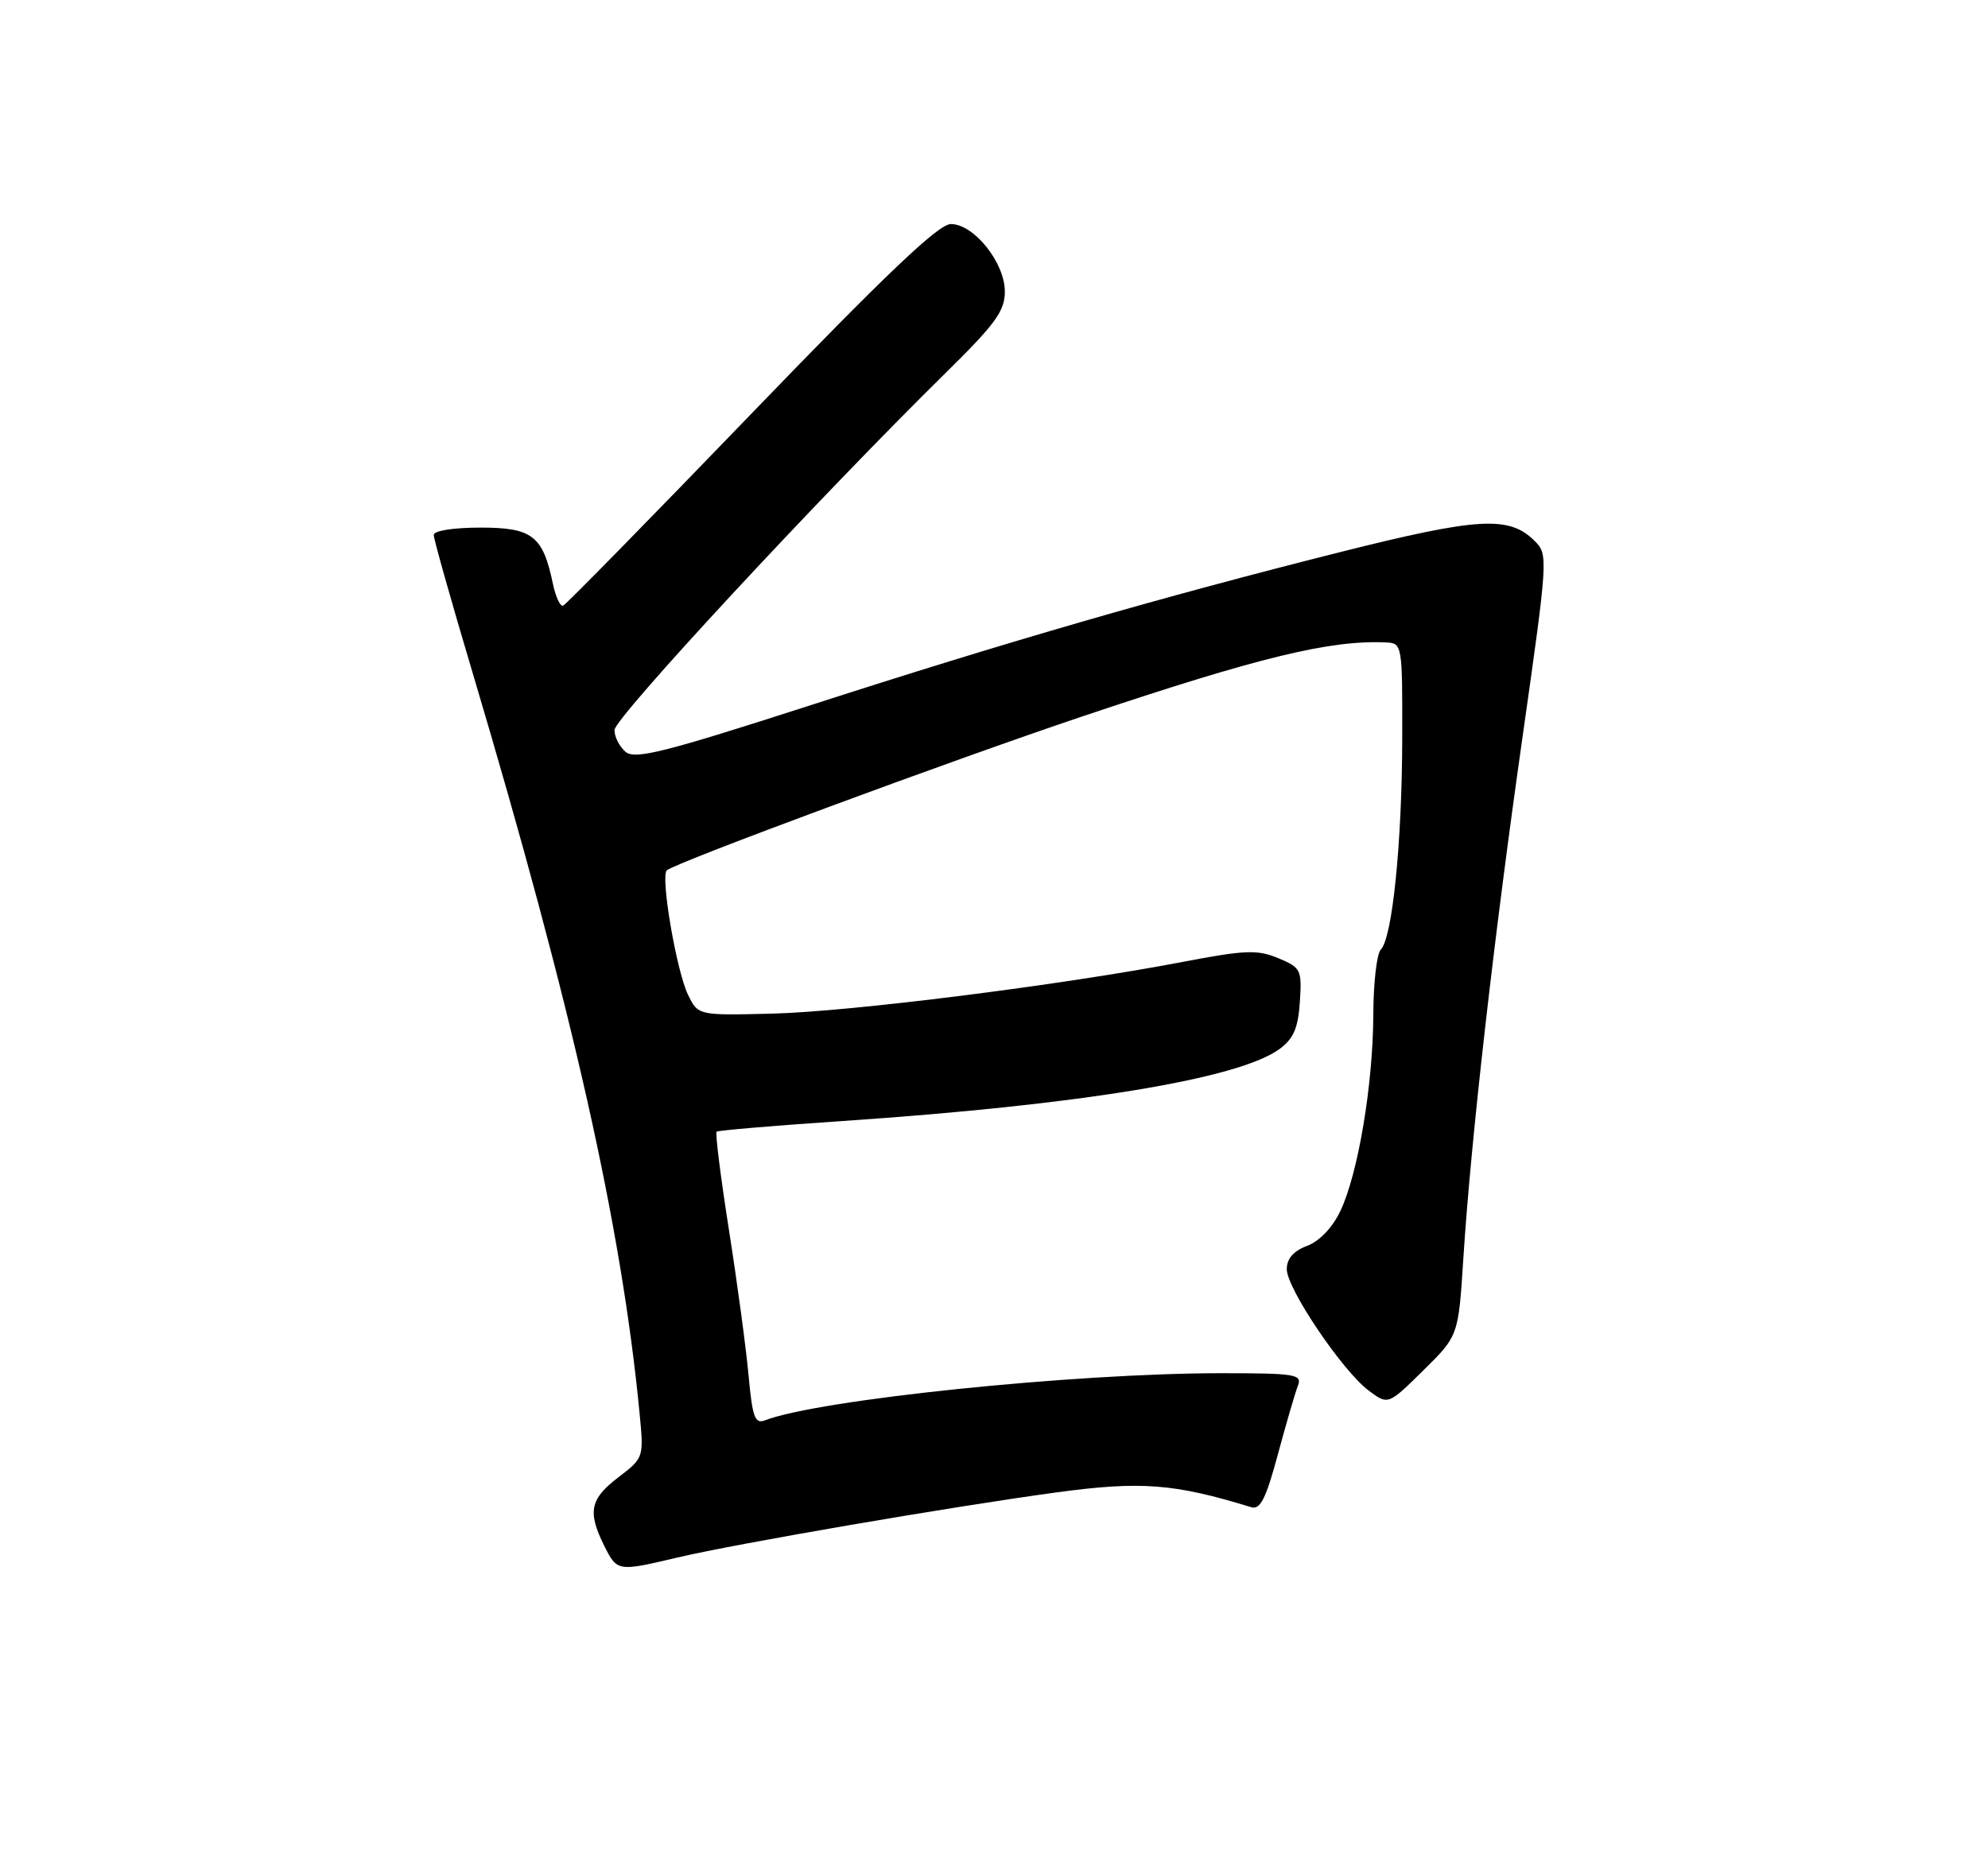 <?xml version="1.0" encoding="UTF-8" standalone="no"?>
<!DOCTYPE svg PUBLIC "-//W3C//DTD SVG 1.1//EN" "http://www.w3.org/Graphics/SVG/1.1/DTD/svg11.dtd" >
<svg xmlns="http://www.w3.org/2000/svg" xmlns:xlink="http://www.w3.org/1999/xlink" version="1.1" viewBox="0 0 275 256">
 <g >
 <path fill="currentColor"
d=" M 93.68 215.51 C 101.95 213.56 131.71 208.45 146.16 206.49 C 157.82 204.91 162.41 205.26 173.08 208.54 C 174.33 208.93 175.12 207.36 176.76 201.26 C 177.91 196.99 179.16 192.71 179.53 191.75 C 180.16 190.15 179.27 190.00 168.86 190.00 C 148.47 190.01 113.30 193.65 105.81 196.52 C 104.43 197.05 104.08 196.10 103.55 190.32 C 103.21 186.57 101.99 177.52 100.84 170.21 C 99.69 162.89 98.92 156.76 99.13 156.58 C 99.33 156.41 107.15 155.74 116.50 155.11 C 149.44 152.88 171.39 149.27 177.00 145.14 C 178.94 143.71 179.57 142.25 179.81 138.62 C 180.10 134.16 179.96 133.88 176.81 132.57 C 173.92 131.37 172.24 131.44 163.50 133.11 C 146.76 136.31 117.54 139.99 106.76 140.25 C 96.57 140.50 96.57 140.50 95.17 137.63 C 93.58 134.35 91.35 121.32 92.23 120.43 C 93.25 119.42 131.76 105.15 150.00 99.03 C 174.21 90.91 184.02 88.53 191.75 88.89 C 193.97 89.00 194.00 89.20 193.97 102.25 C 193.94 116.64 192.60 129.80 191.00 131.40 C 190.45 131.95 189.98 136.02 189.97 140.45 C 189.92 150.14 187.87 162.36 185.42 167.54 C 184.32 169.85 182.53 171.73 180.81 172.38 C 178.92 173.09 178.00 174.15 178.00 175.61 C 178.00 178.28 185.70 189.69 189.34 192.41 C 192.02 194.41 192.02 194.41 196.88 189.62 C 201.74 184.83 201.74 184.83 202.42 174.17 C 203.47 157.75 206.61 130.08 210.59 102.13 C 214.14 77.16 214.17 76.72 212.29 74.85 C 208.78 71.33 204.54 71.58 185.46 76.37 C 160.49 82.66 139.56 88.71 111.80 97.68 C 91.99 104.07 87.85 105.12 86.55 104.04 C 85.70 103.33 85.00 101.97 85.00 101.01 C 85.00 99.35 113.37 68.76 130.89 51.52 C 137.68 44.84 139.00 43.03 139.00 40.35 C 139.00 36.34 134.73 31.00 131.53 31.00 C 129.83 31.00 122.59 37.89 103.93 57.25 C 90.01 71.69 78.30 83.64 77.90 83.80 C 77.51 83.97 76.87 82.62 76.49 80.80 C 75.10 74.13 73.65 73.00 66.48 73.00 C 62.72 73.00 60.00 73.43 60.00 74.02 C 60.00 74.59 62.44 83.25 65.43 93.27 C 79.22 139.60 85.96 169.53 88.48 195.61 C 89.06 201.68 89.05 201.72 85.53 204.41 C 81.62 207.39 81.25 209.18 83.57 213.85 C 85.38 217.46 85.41 217.46 93.68 215.51 Z "/>
</g>
</svg>